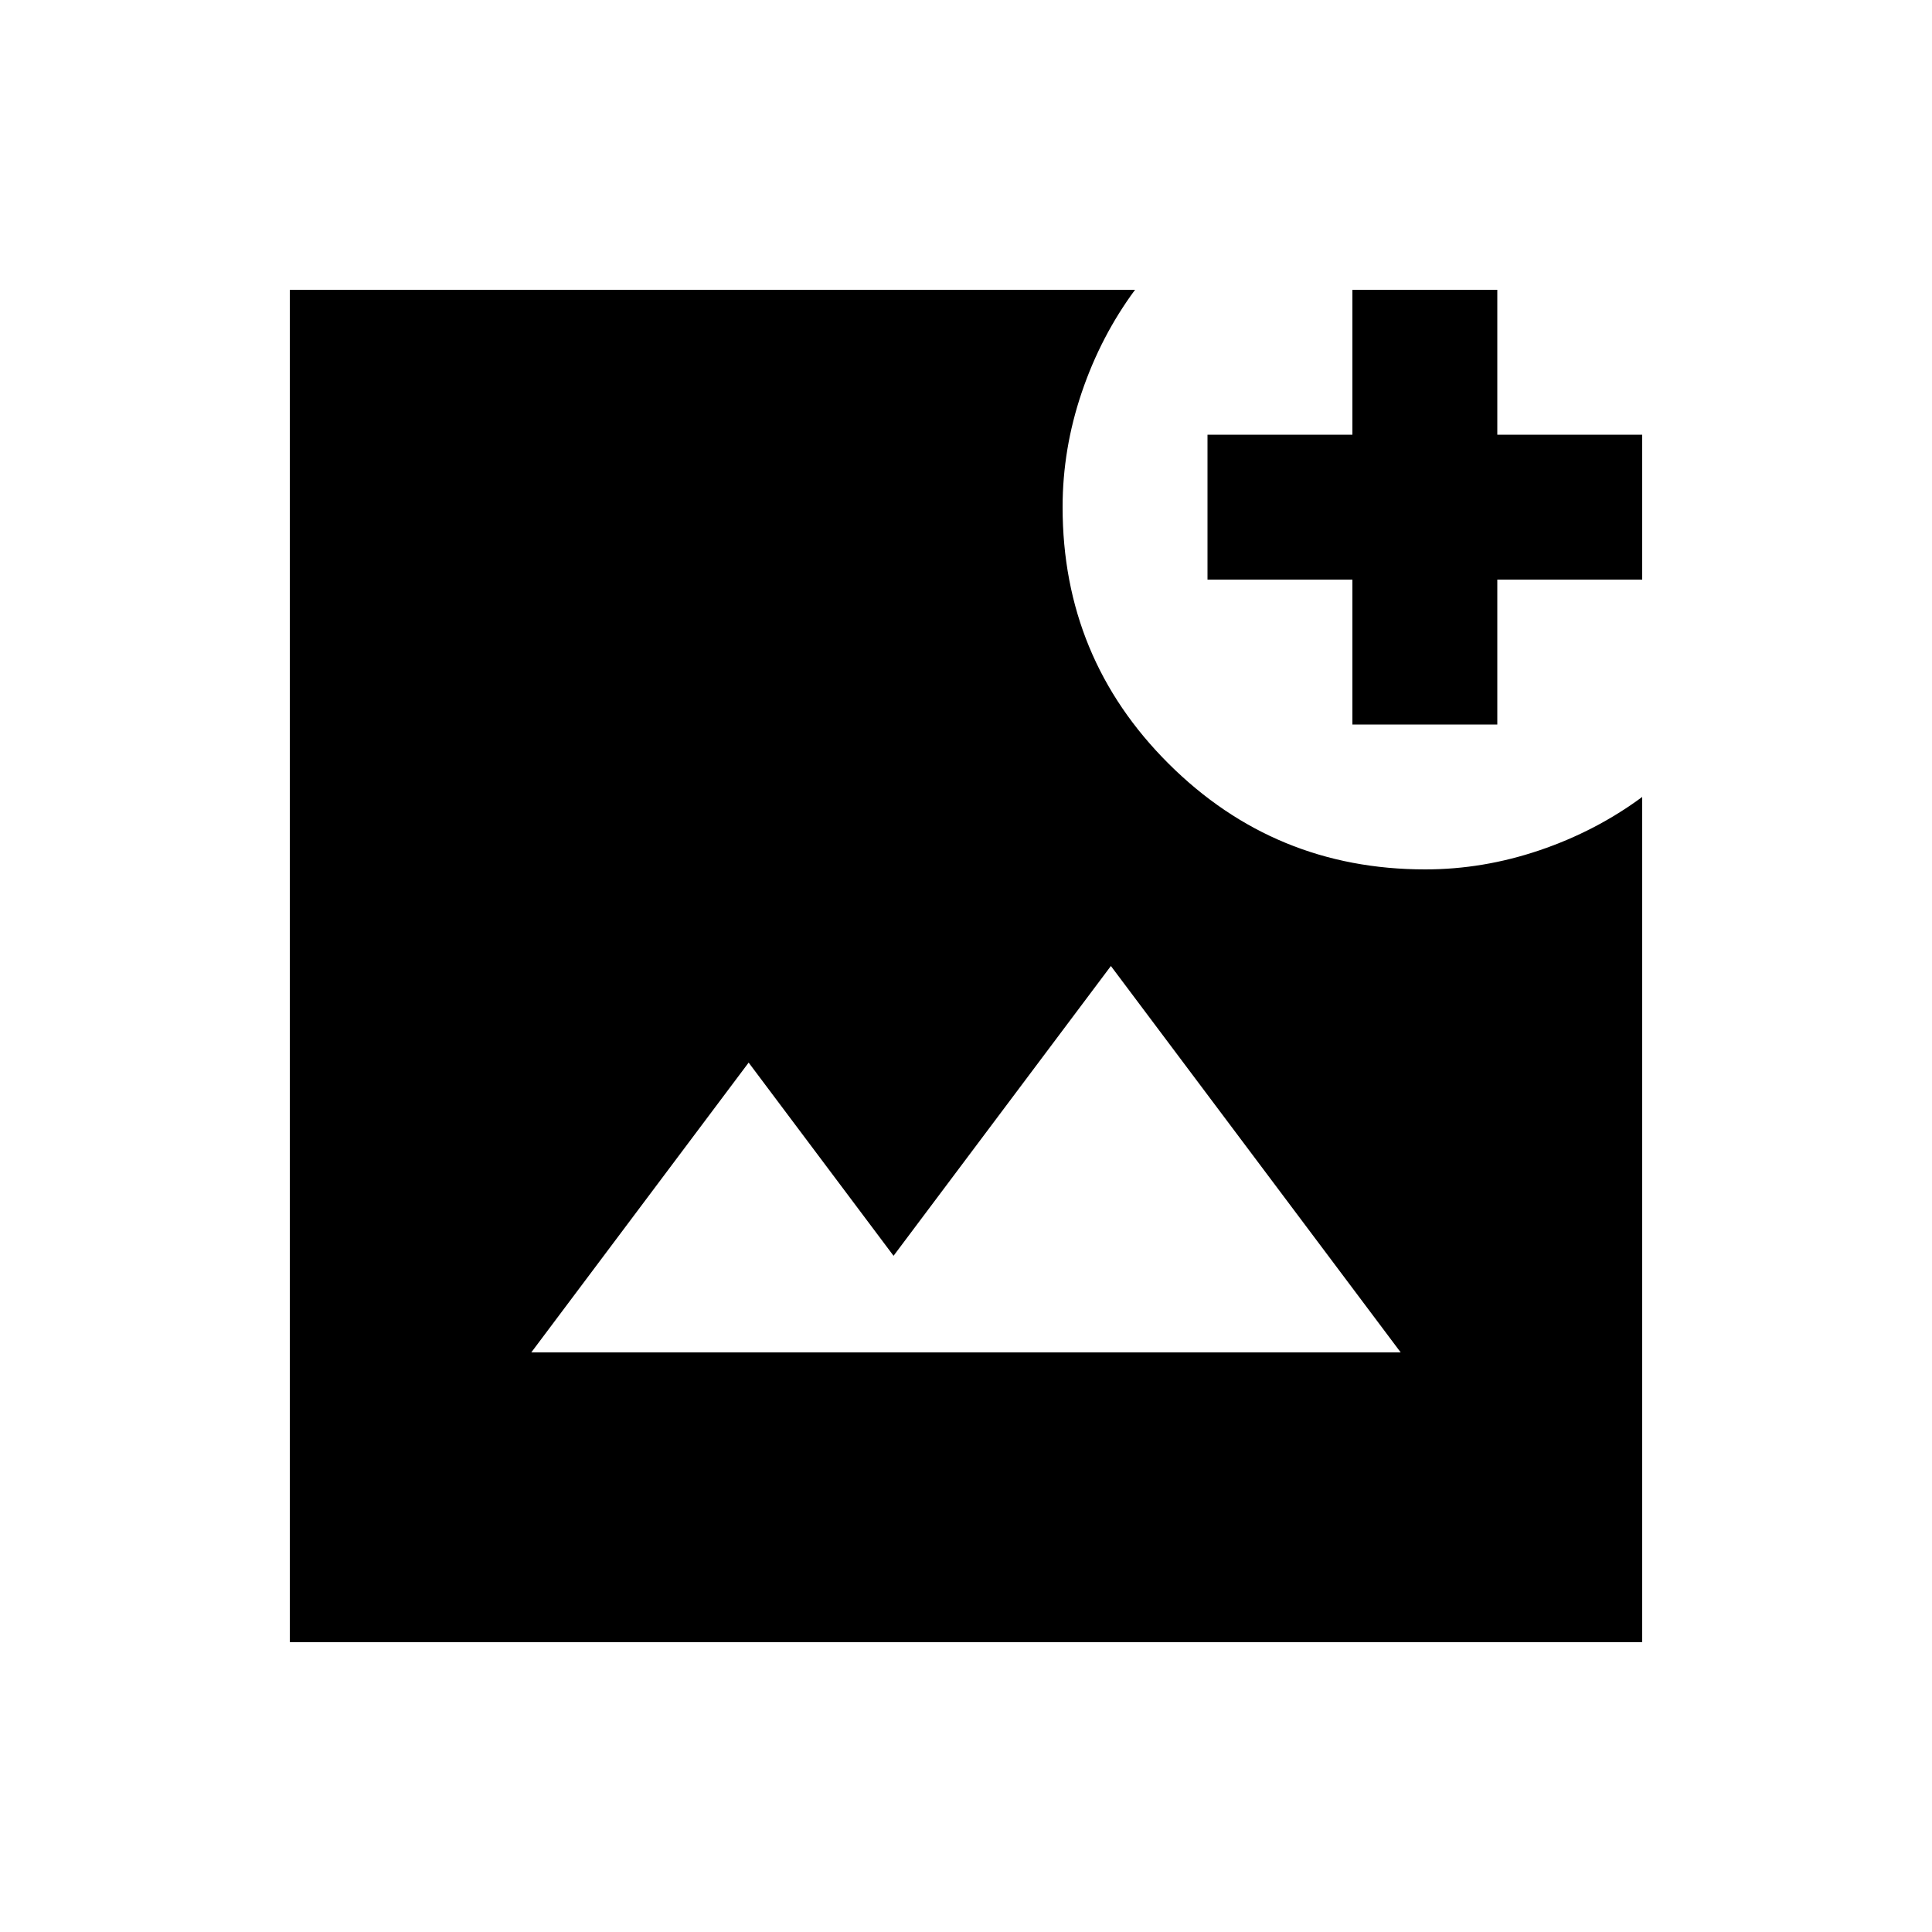 <svg xmlns="http://www.w3.org/2000/svg" height="20" viewBox="0 -960 960 960" width="20"><path d="M144-144v-672h420q-17 23-26.5 51.02-9.5 28.03-9.5 56.95 0 75.03 52.7 127.53T708.17-528q28.83 0 56.83-9.5t51-26.5v420H144Zm120-144h432L552-480 444-336l-72-96-108 144Zm408-312v-72h-72v-72h72v-72h72v72h72v72h-72v72h-72Z"/></svg>